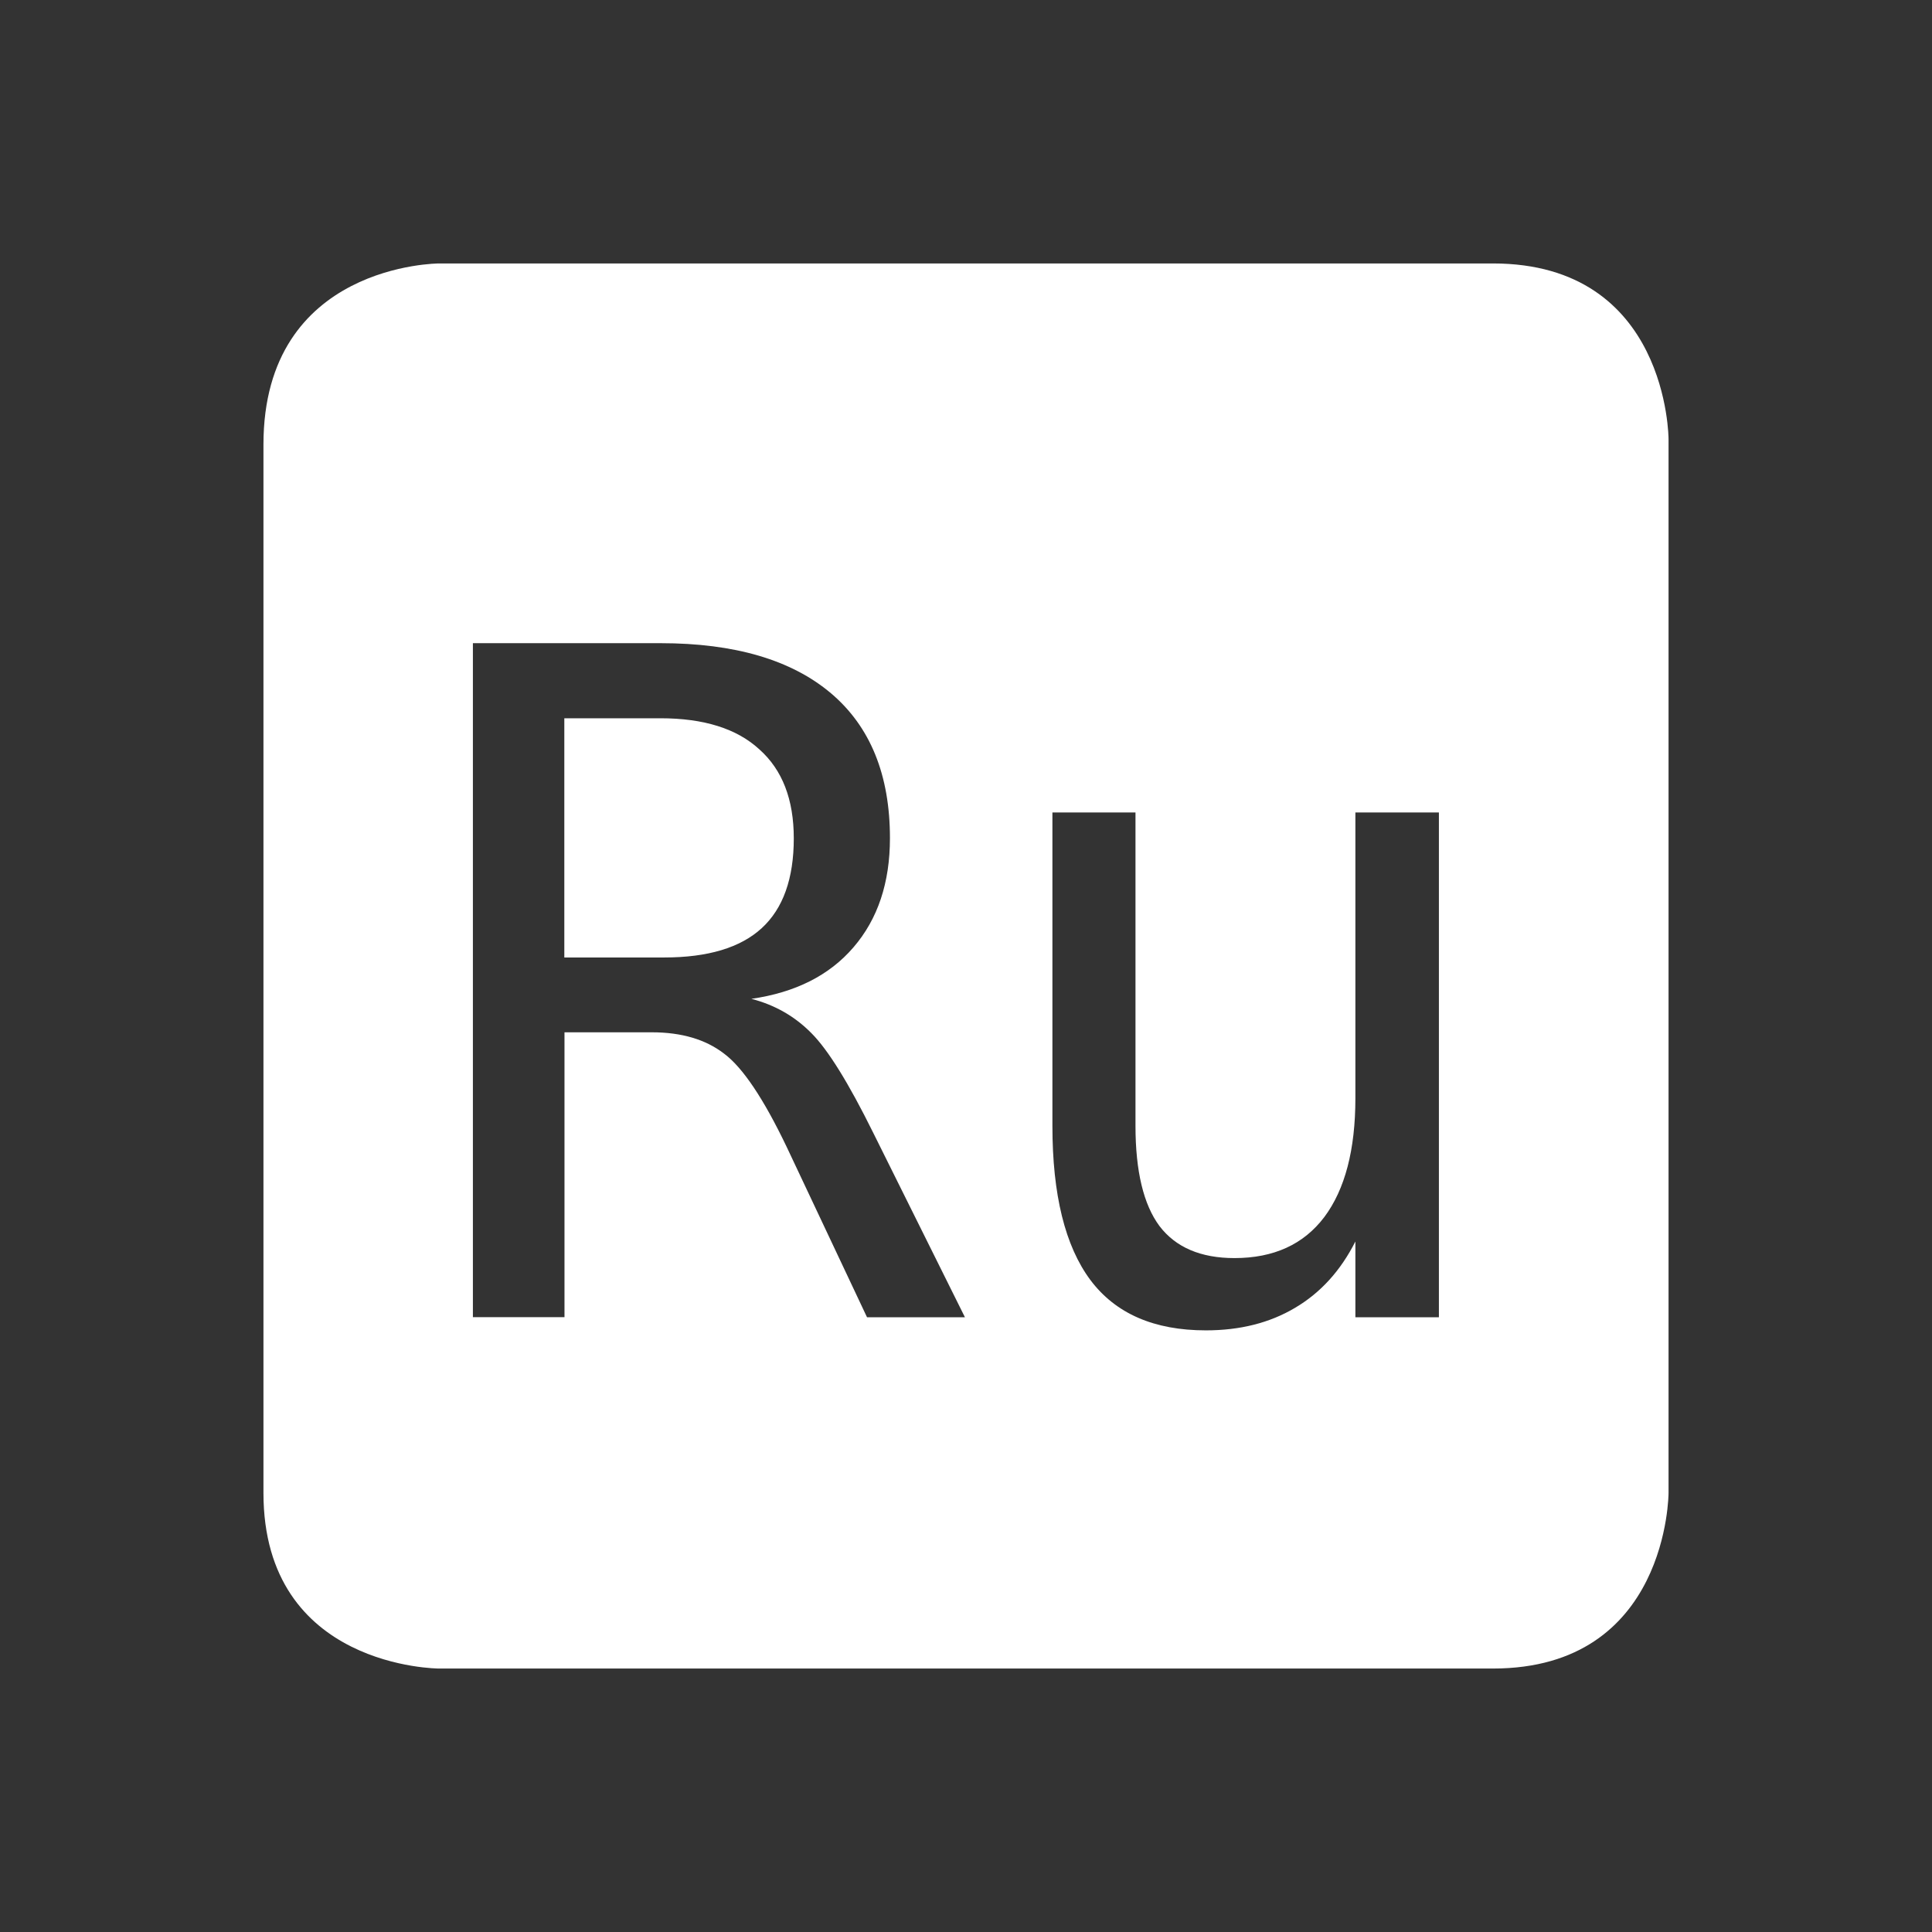 <?xml version="1.0" encoding="UTF-8" standalone="no"?>
<svg xmlns:dc="http://purl.org/dc/elements/1.1/" xmlns:cc="http://creativecommons.org/ns#" xmlns:rdf="http://www.w3.org/1999/02/22-rdf-syntax-ns#" xmlns:svg="http://www.w3.org/2000/svg" xmlns="http://www.w3.org/2000/svg" width="22" viewBox="0 0 22 22" height="22" version="1.1" id="svg6530">
    <rect x="0" y="0" width="22" height="22" fill="#333333" stroke="none"/>
    <g transform="translate(-665 -673.36)" id="layer1">
        <path fill="#fff" d="m670 676.36s-2 0-2 2.062v11.938c0 2 2 2 2 2h12c2 0 2-2 2-2v-12s0-2-2-2h-12zm0.383 4.324h2.139c0.843 0 1.49 0.19 1.94 0.57 0.449 0.38 0.672 0.931 0.672 1.65 0 0.507-0.138 0.922-0.416 1.244-0.274 0.319-0.662 0.514-1.162 0.586 0.267 0.069 0.495 0.199 0.684 0.391 0.189 0.189 0.424 0.568 0.705 1.137l1.043 2.098h-1.115l-0.914-1.938c-0.264-0.552-0.502-0.907-0.715-1.065-0.209-0.161-0.483-0.242-0.822-0.242h-0.994v3.244h-1.043v-7.676zm1.043 0.854v2.725h1.137c0.497 0 0.868-0.111 1.111-0.334 0.243-0.223 0.365-0.564 0.365-1.023 0-0.442-0.13-0.779-0.391-1.012-0.257-0.237-0.633-0.355-1.127-0.355h-1.096zm5.559 1.074h0.945v3.568c0 0.518 0.092 0.897 0.273 1.141 0.185 0.243 0.47 0.365 0.854 0.365 0.446 0 0.787-0.155 1.023-0.467 0.236-0.315 0.354-0.767 0.354-1.353v-3.254h0.951v5.748h-0.951v-0.863c-0.168 0.332-0.396 0.584-0.688 0.756-0.288 0.171-0.626 0.256-1.014 0.256-0.59 0-1.028-0.19-1.316-0.574-0.288-0.387-0.432-0.972-0.432-1.754v-3.568z" style="color:#bebebe" id="path12693"/>
        <rect fill="none" x="665" y="673.36" width="22" height="22" style="color:#bebebe" id="rect12699"/>
    </g>
</svg>
